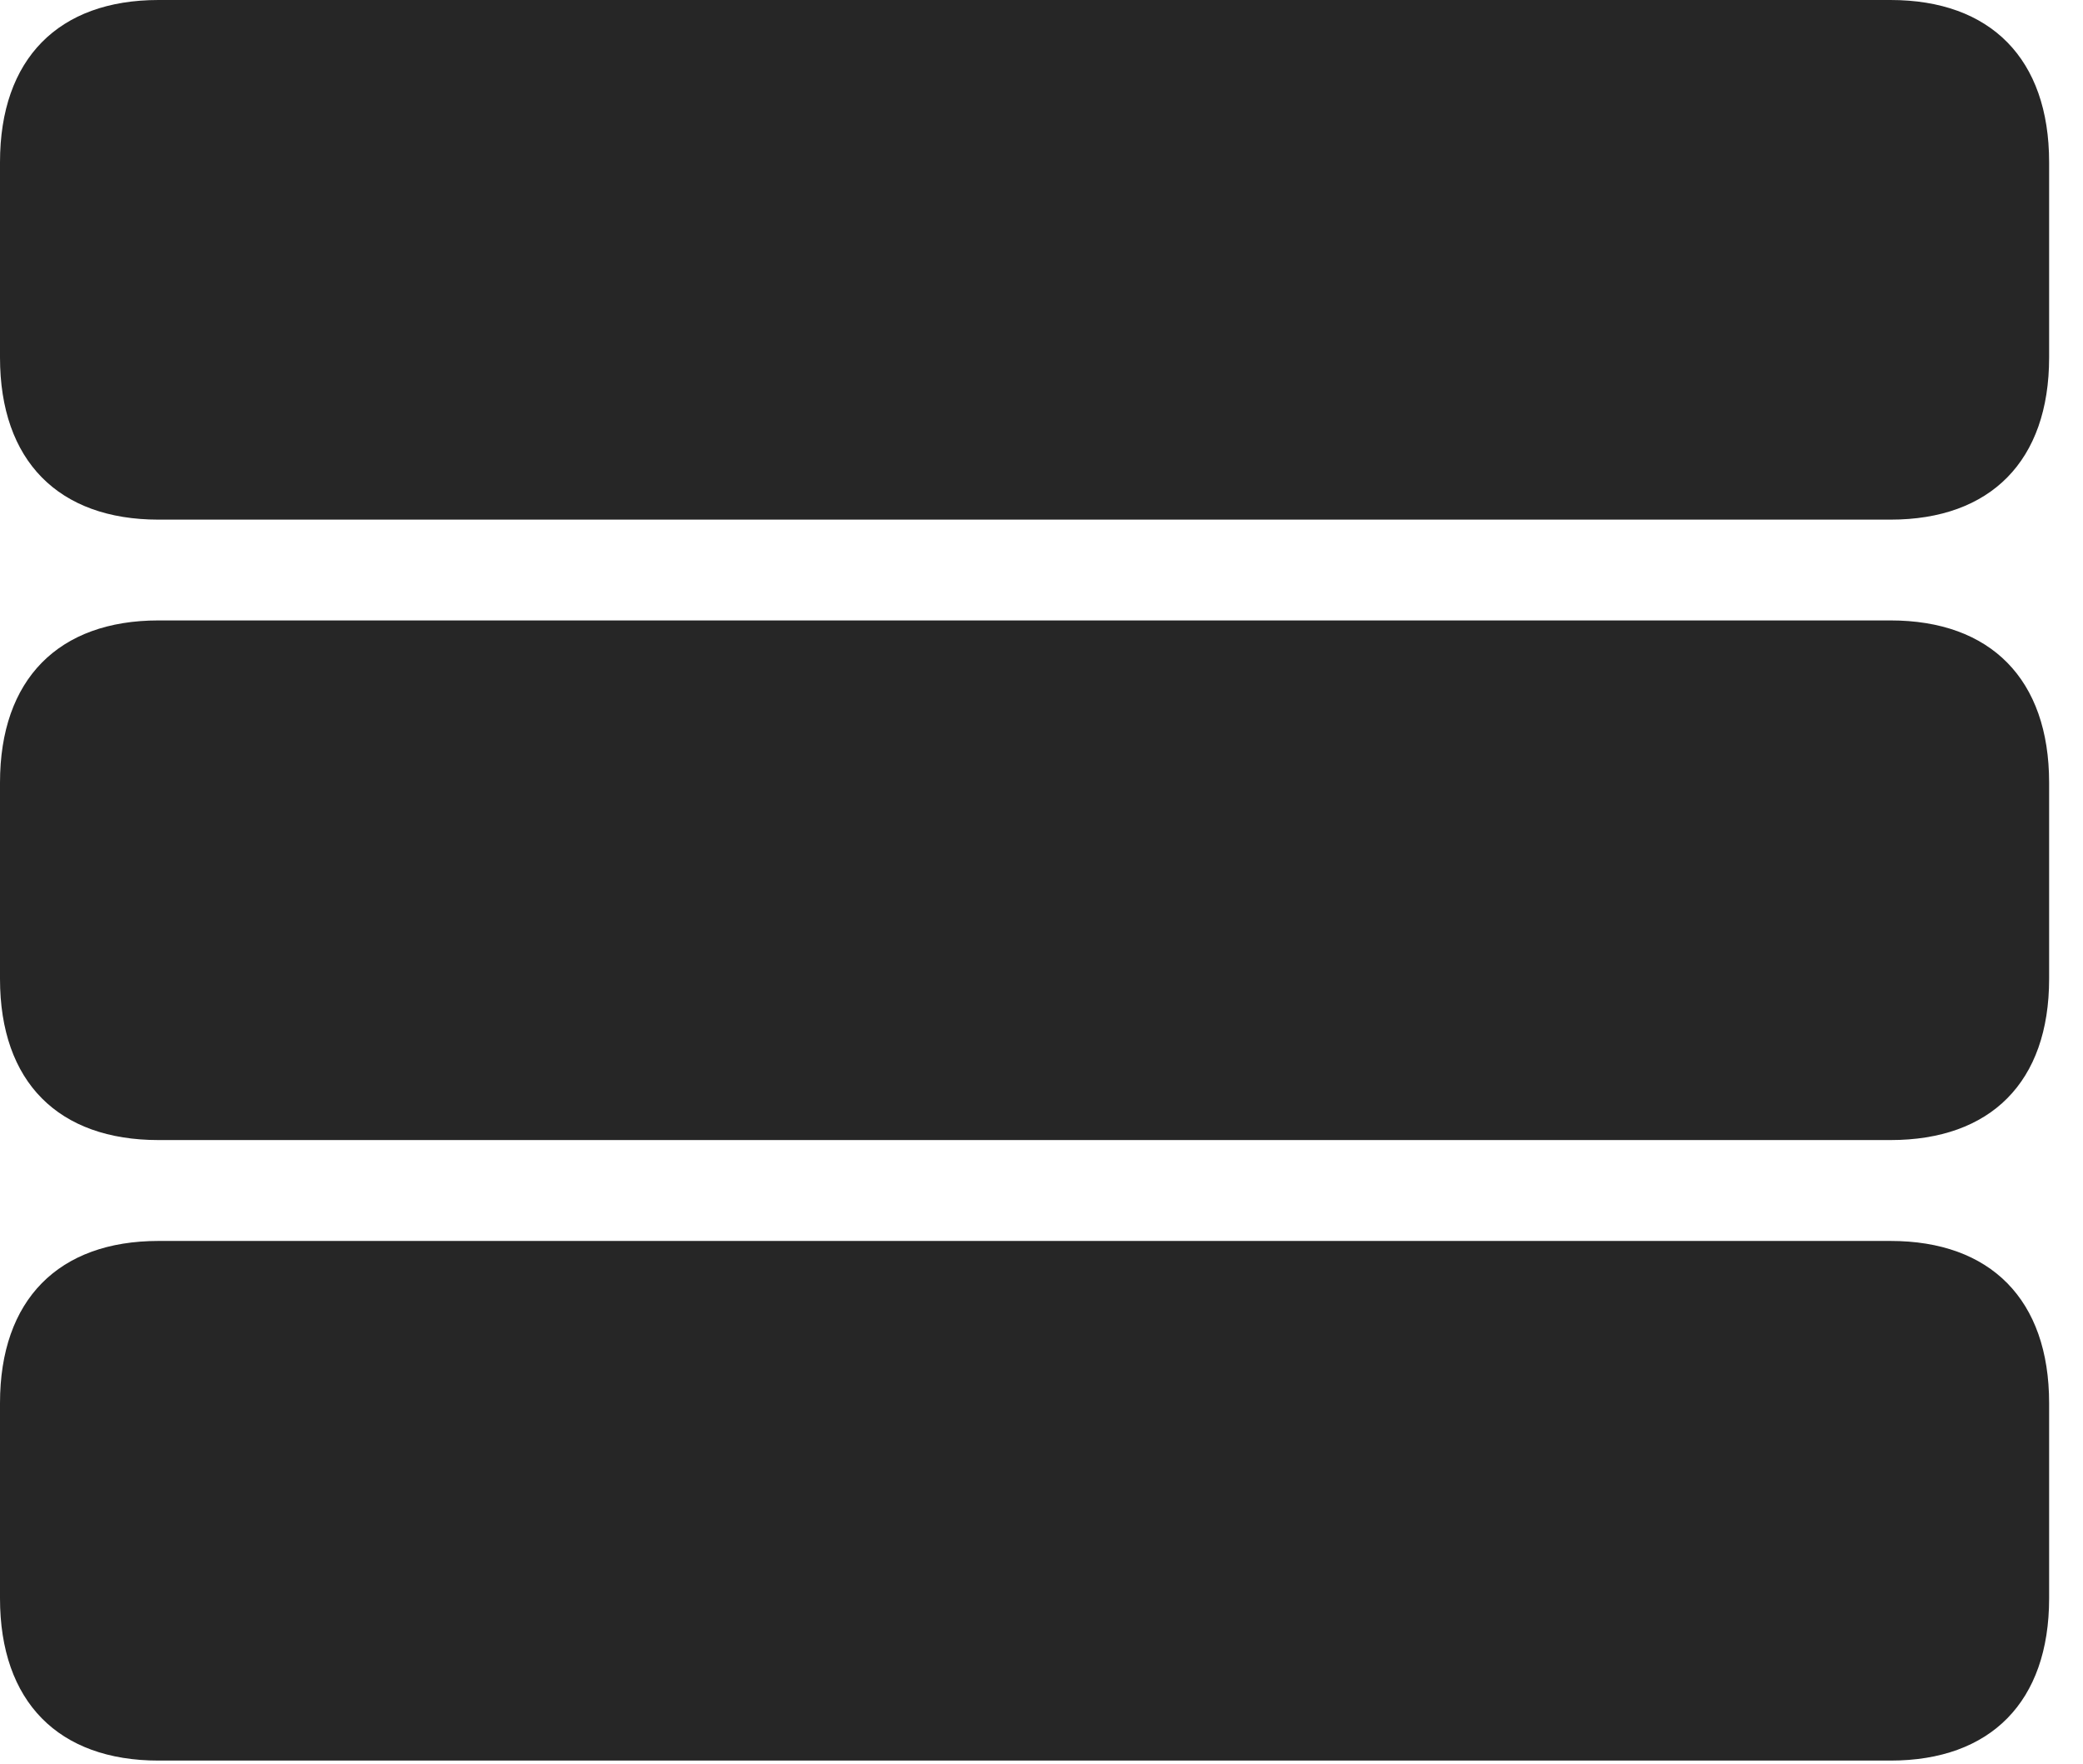 <?xml version="1.0" encoding="UTF-8"?>
<!--Generator: Apple Native CoreSVG 341-->
<!DOCTYPE svg
PUBLIC "-//W3C//DTD SVG 1.1//EN"
       "http://www.w3.org/Graphics/SVG/1.1/DTD/svg11.dtd">
<svg version="1.1" xmlns="http://www.w3.org/2000/svg" xmlns:xlink="http://www.w3.org/1999/xlink" viewBox="0 0 22.197 18.799">
 <g>
  <rect height="18.799" opacity="0" width="22.197" x="0" y="0"/>
  <path d="M1.689 18.76L20.146 18.76C21.211 18.76 21.836 18.135 21.836 17.031L21.836 14.951C21.836 13.848 21.211 13.223 20.146 13.223L1.689 13.223C0.625 13.223 0 13.848 0 14.951L0 17.031C0 18.135 0.625 18.76 1.689 18.76Z" fill="black" fill-opacity="0.85"/>
  <path d="M1.689 12.148L20.146 12.148C21.211 12.148 21.836 11.533 21.836 10.43L21.836 8.34C21.836 7.236 21.211 6.611 20.146 6.611L1.689 6.611C0.625 6.611 0 7.236 0 8.34L0 10.43C0 11.533 0.625 12.148 1.689 12.148Z" fill="black" fill-opacity="0.85"/>
  <path d="M1.689 5.537L20.146 5.537C21.211 5.537 21.836 4.912 21.836 3.809L21.836 1.729C21.836 0.625 21.211 0 20.146 0L1.689 0C0.625 0 0 0.625 0 1.729L0 3.809C0 4.912 0.625 5.537 1.689 5.537Z" fill="black" fill-opacity="0.85"/>
 </g>
</svg>
